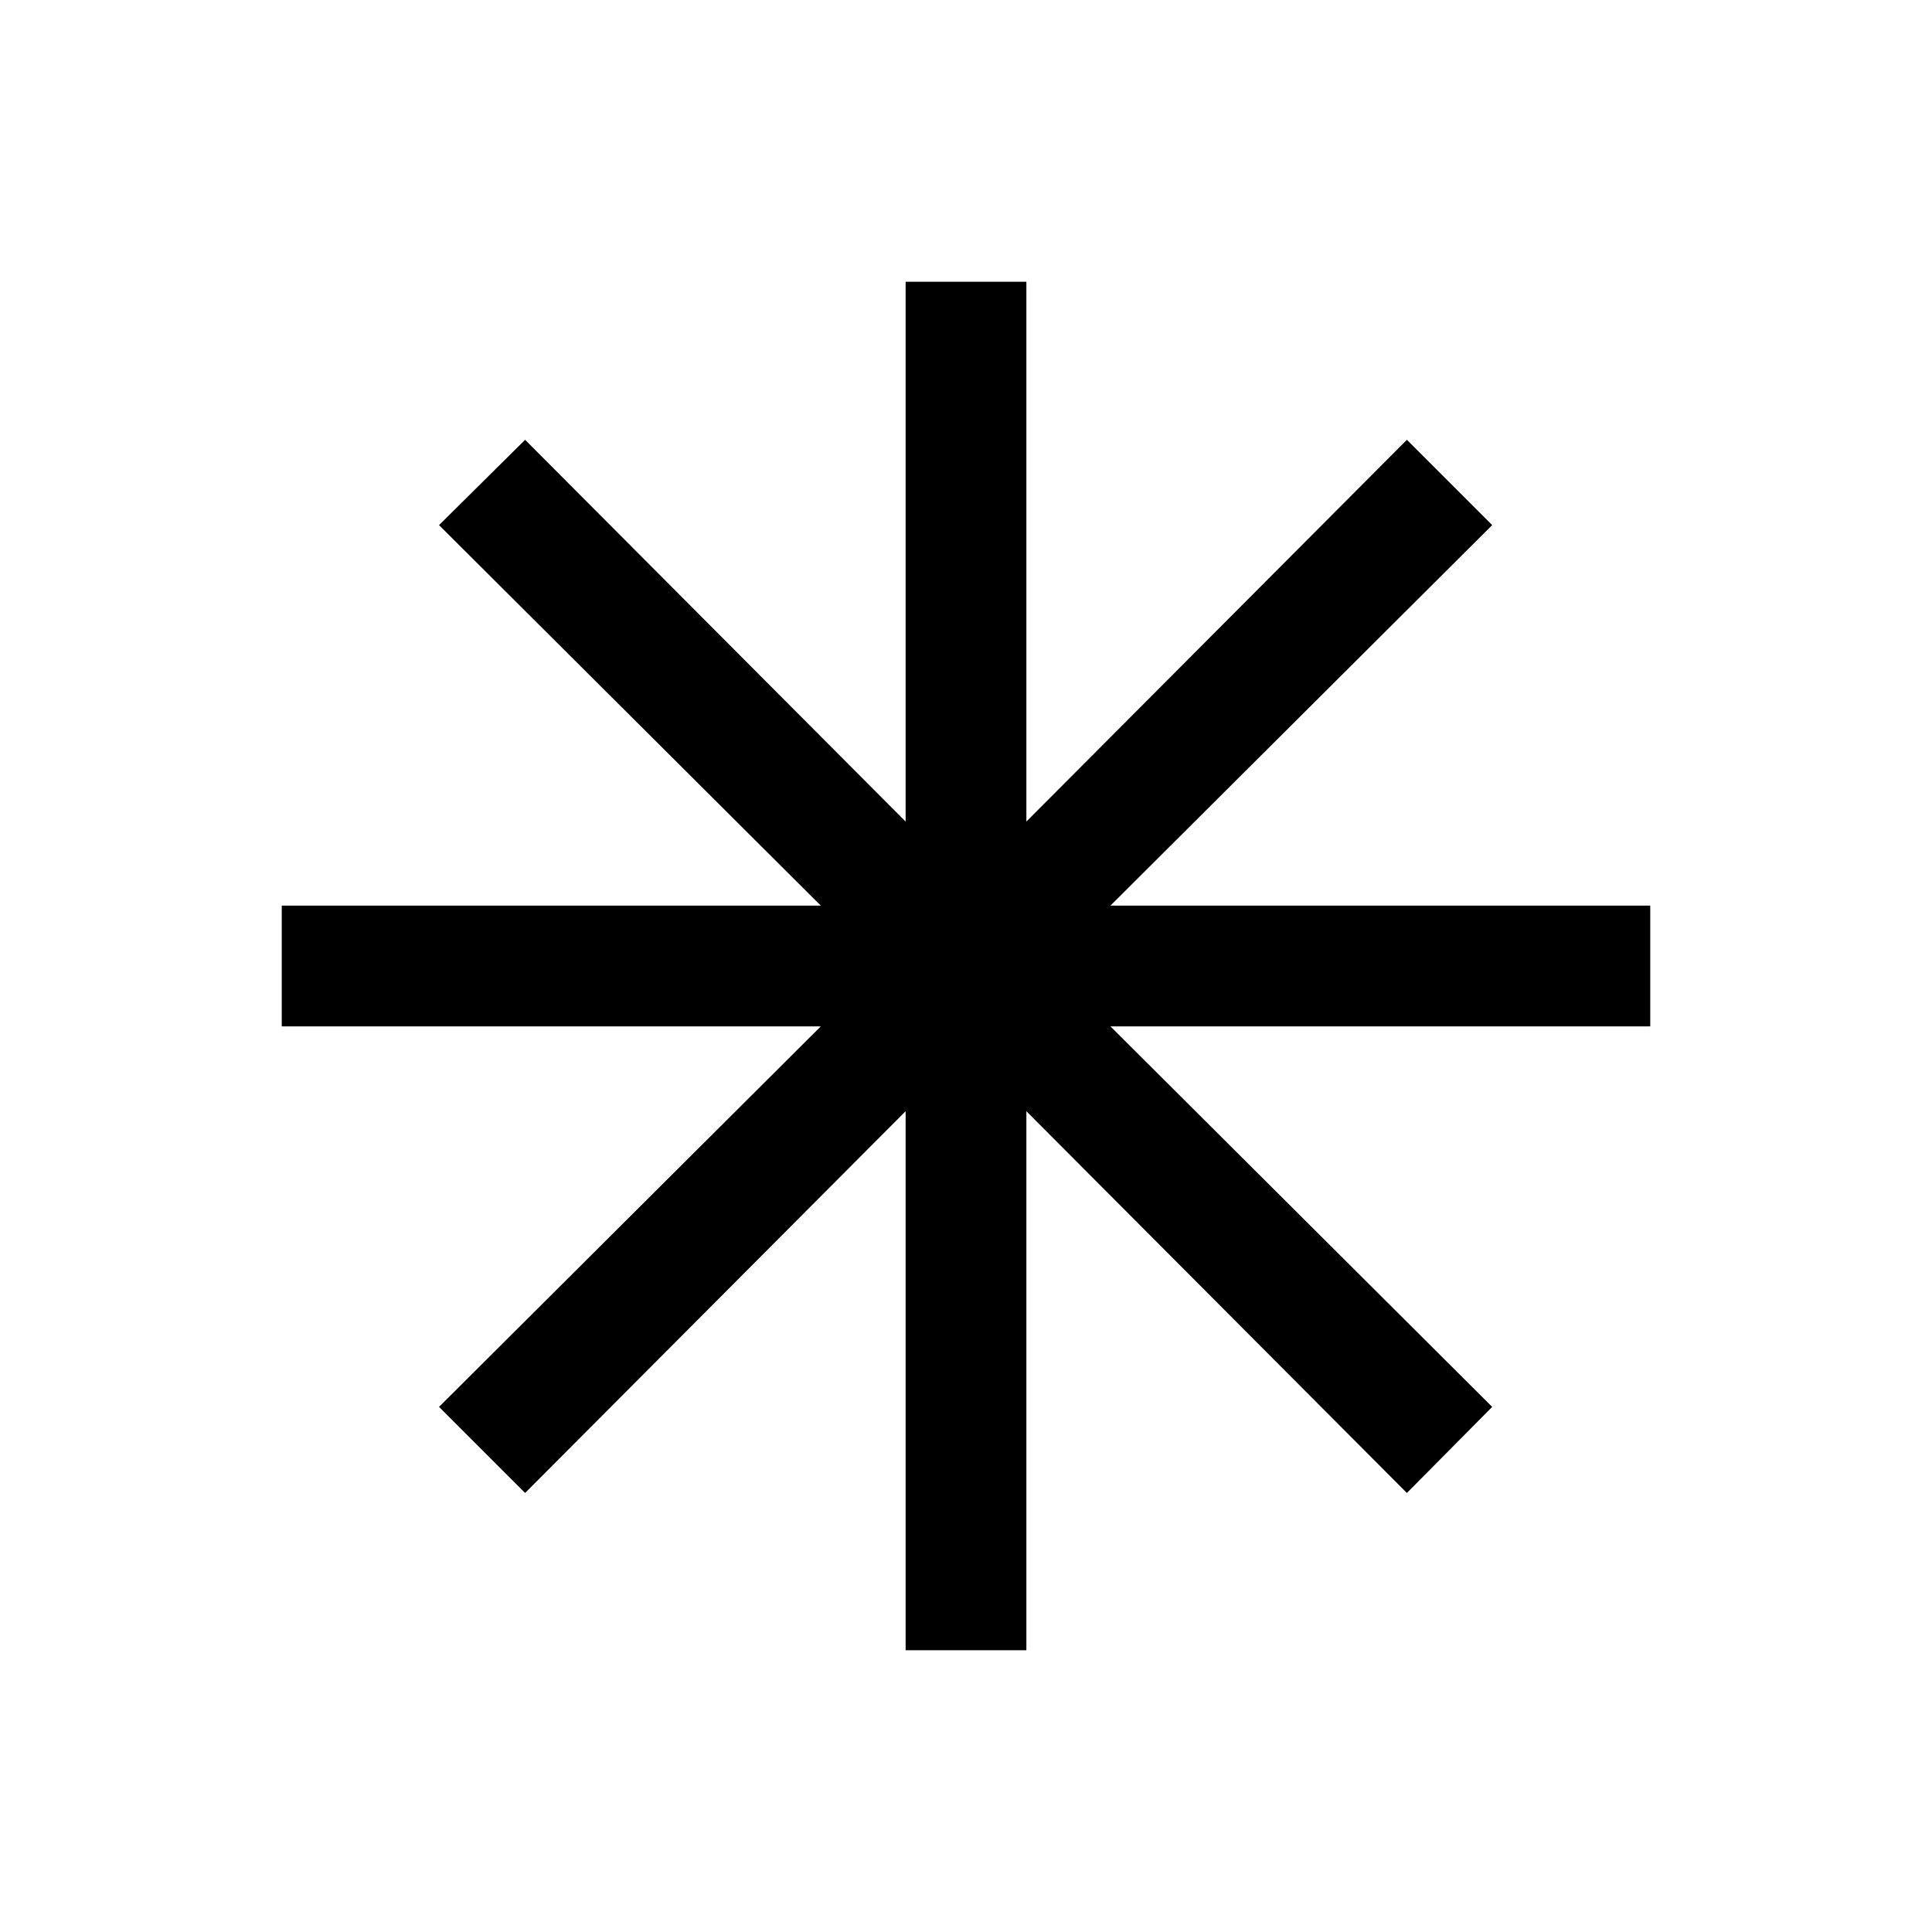 <svg xmlns="http://www.w3.org/2000/svg" viewBox="0 -960 960 960"><path d="M450.001-140.001v-267.847L260.924-218.155l-42.769-42.769 189.693-189.077H140.001v-59.998h267.847L218.155-699.076l42.769-42.384 189.077 189.693v-268.232h59.998v268.232L699.076-741.46l42.384 42.384-189.693 189.077h268.232v59.998H551.767L741.46-260.924l-42.384 42.769-189.077-189.693v267.847h-59.998Z"/></svg>
